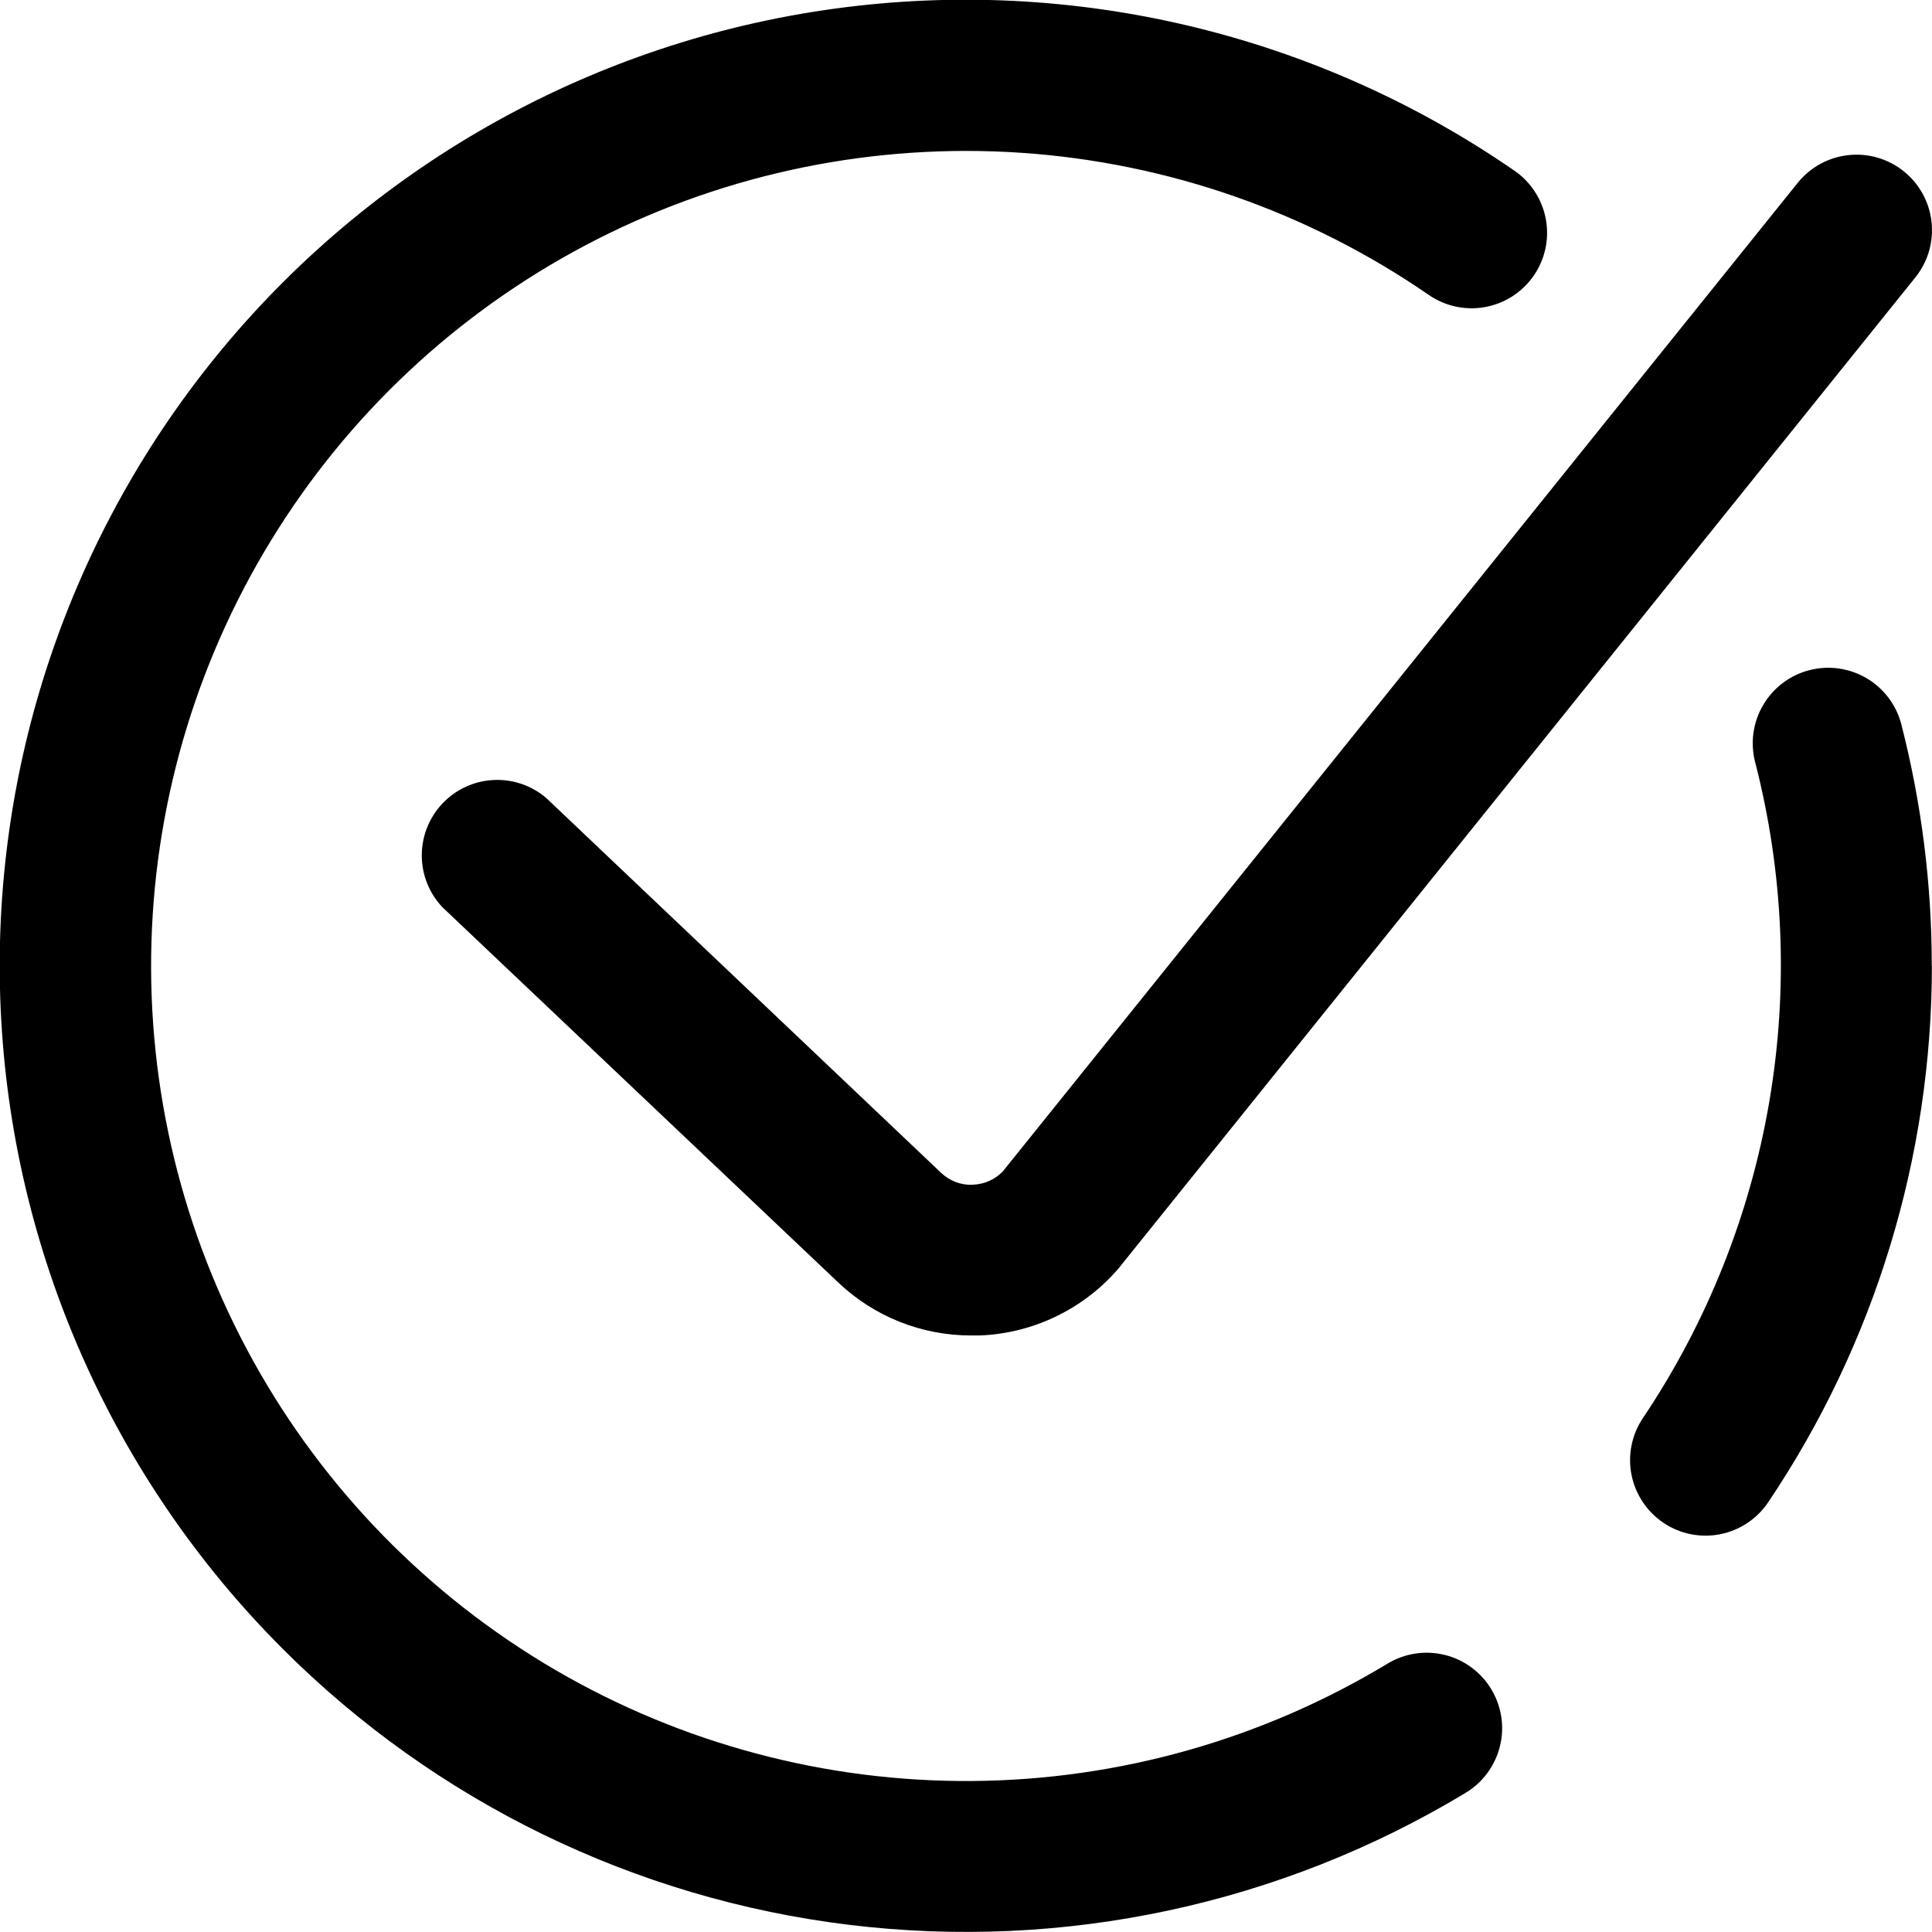 <svg width="38" height="38" viewBox="0 0 38 38" fill="none" xmlns="http://www.w3.org/2000/svg">
<g clip-path="url(#clip0_2344_2)">
<path d="M37.998 18.998C37.996 22.756 36.876 26.427 34.78 29.545C34.561 29.872 34.221 30.099 33.835 30.176C33.449 30.253 33.048 30.173 32.721 29.954C32.394 29.735 32.167 29.395 32.09 29.009C32.013 28.623 32.093 28.222 32.312 27.895C33.57 26.021 34.417 23.903 34.798 21.679C35.179 19.454 35.085 17.174 34.521 14.989C34.423 14.608 34.48 14.203 34.681 13.864C34.881 13.525 35.207 13.279 35.589 13.181C35.97 13.083 36.375 13.14 36.714 13.34C37.053 13.54 37.299 13.867 37.397 14.248C37.795 15.8 37.996 17.395 37.995 18.997L37.998 18.998ZM27.292 32.721C24.825 34.212 22.002 35.009 19.121 35.03C16.239 35.051 13.405 34.295 10.916 32.842C8.428 31.388 6.378 29.291 4.981 26.77C3.584 24.249 2.893 21.399 2.979 18.518C3.066 15.638 3.927 12.834 5.473 10.402C7.018 7.969 9.191 5.999 11.762 4.697C14.333 3.395 17.208 2.811 20.083 3.005C22.958 3.199 25.728 4.165 28.101 5.8C28.425 6.024 28.824 6.11 29.211 6.039C29.403 6.004 29.586 5.932 29.75 5.826C29.913 5.72 30.055 5.583 30.166 5.423C30.276 5.263 30.355 5.082 30.396 4.891C30.437 4.701 30.44 4.504 30.405 4.312C30.37 4.121 30.297 3.938 30.191 3.774C30.086 3.61 29.949 3.469 29.788 3.358C25.886 0.664 21.117 -0.473 16.418 0.17C11.72 0.812 7.432 3.189 4.396 6.832C1.361 10.476 -0.202 15.123 0.014 19.86C0.23 24.597 2.21 29.082 5.564 32.434C8.569 35.438 12.492 37.348 16.709 37.86C20.927 38.372 25.194 37.457 28.83 35.261C28.997 35.16 29.142 35.027 29.257 34.87C29.372 34.712 29.456 34.534 29.502 34.345C29.549 34.156 29.558 33.959 29.528 33.766C29.498 33.574 29.431 33.389 29.33 33.222C29.229 33.055 29.096 32.91 28.939 32.795C28.782 32.679 28.604 32.596 28.415 32.55C28.225 32.503 28.029 32.494 27.836 32.524C27.643 32.553 27.459 32.62 27.292 32.721ZM19.134 23.303C19.02 23.308 18.905 23.29 18.797 23.249C18.69 23.208 18.592 23.146 18.509 23.067L10.744 15.696C10.456 15.449 10.083 15.322 9.704 15.342C9.324 15.361 8.967 15.526 8.705 15.801C8.443 16.076 8.297 16.441 8.296 16.821C8.295 17.201 8.44 17.567 8.701 17.843L16.475 25.213C17.182 25.892 18.125 26.269 19.105 26.267H19.264C19.775 26.248 20.278 26.126 20.741 25.907C21.204 25.689 21.619 25.379 21.959 24.996L22.01 24.936L37.672 5.457C37.919 5.15 38.034 4.758 37.991 4.367C37.949 3.975 37.753 3.617 37.446 3.37C37.139 3.123 36.747 3.008 36.356 3.051C35.964 3.093 35.606 3.289 35.359 3.596L19.724 23.04C19.571 23.199 19.362 23.293 19.141 23.301L19.134 23.303Z" fill="black"/>
</g>
<defs>
<clipPath id="clip0_2344_2">
<rect width="38" height="38" fill="white"/>
</clipPath>
</defs>
</svg>
